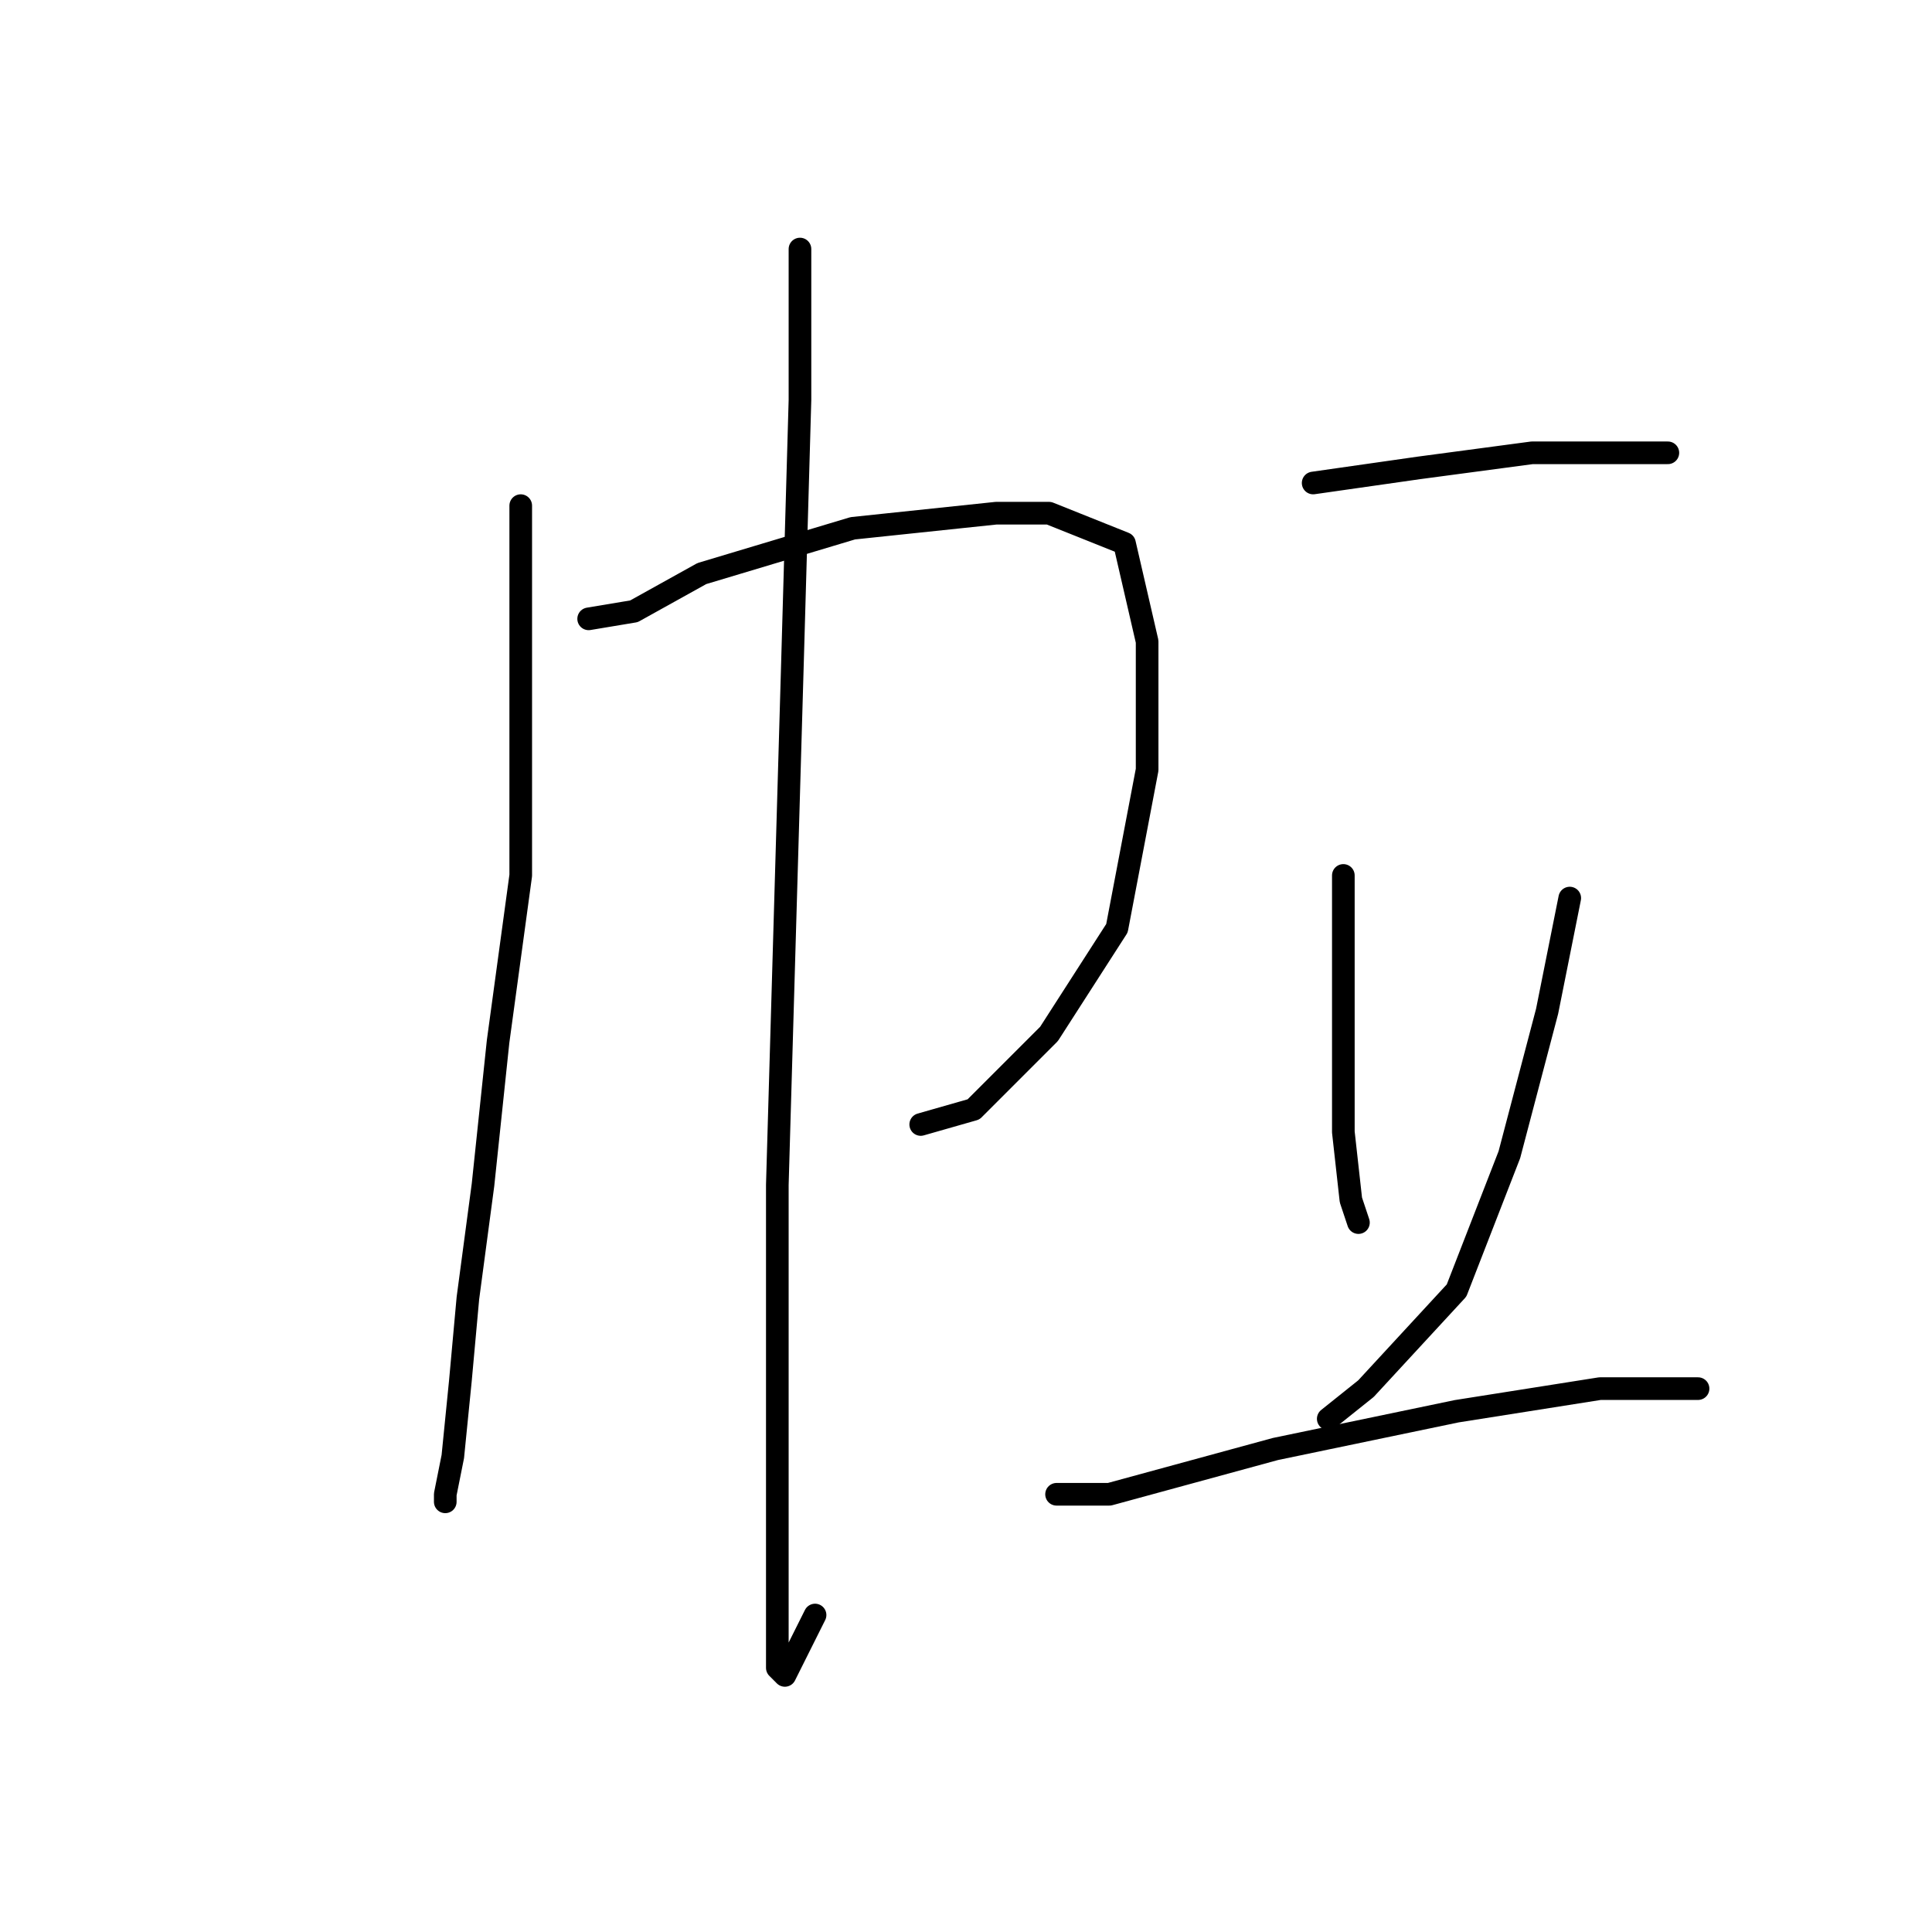 <?xml version="1.0" standalone="no"?>
    <svg width="256" height="256" xmlns="http://www.w3.org/2000/svg" version="1.1">
    <polyline stroke="black" stroke-width="3" stroke-linecap="round" fill="transparent" stroke-linejoin="round" points="69 67 69 73 69 92 69 116 66 138 64 157 62 172 61 183 60 193 59 198 59 199 59 199 " />
        <polyline stroke="black" stroke-width="3" stroke-linecap="round" fill="transparent" stroke-linejoin="round" points="78 82 84 81 93 76 113 70 132 68 139 68 149 72 152 85 152 102 148 123 139 137 129 147 122 149 122 149 " />
        <polyline stroke="black" stroke-width="3" stroke-linecap="round" fill="transparent" stroke-linejoin="round" points="106 33 106 42 106 53 105 88 103 157 103 176 103 206 103 221 104 222 108 214 108 214 " />
        <polyline stroke="black" stroke-width="3" stroke-linecap="round" fill="transparent" stroke-linejoin="round" points="174 64 188 62 203 60 214 60 218 60 221 60 221 60 " />
        <polyline stroke="black" stroke-width="3" stroke-linecap="round" fill="transparent" stroke-linejoin="round" points="178 116 178 133 178 150 179 159 180 162 180 162 " />
        <polyline stroke="black" stroke-width="3" stroke-linecap="round" fill="transparent" stroke-linejoin="round" points="208 119 205 134 200 153 193 171 181 184 176 188 176 188 " />
        <polyline stroke="black" stroke-width="3" stroke-linecap="round" fill="transparent" stroke-linejoin="round" points="140 198 147 198 169 192 193 187 212 184 225 184 225 184 " />
        </svg>